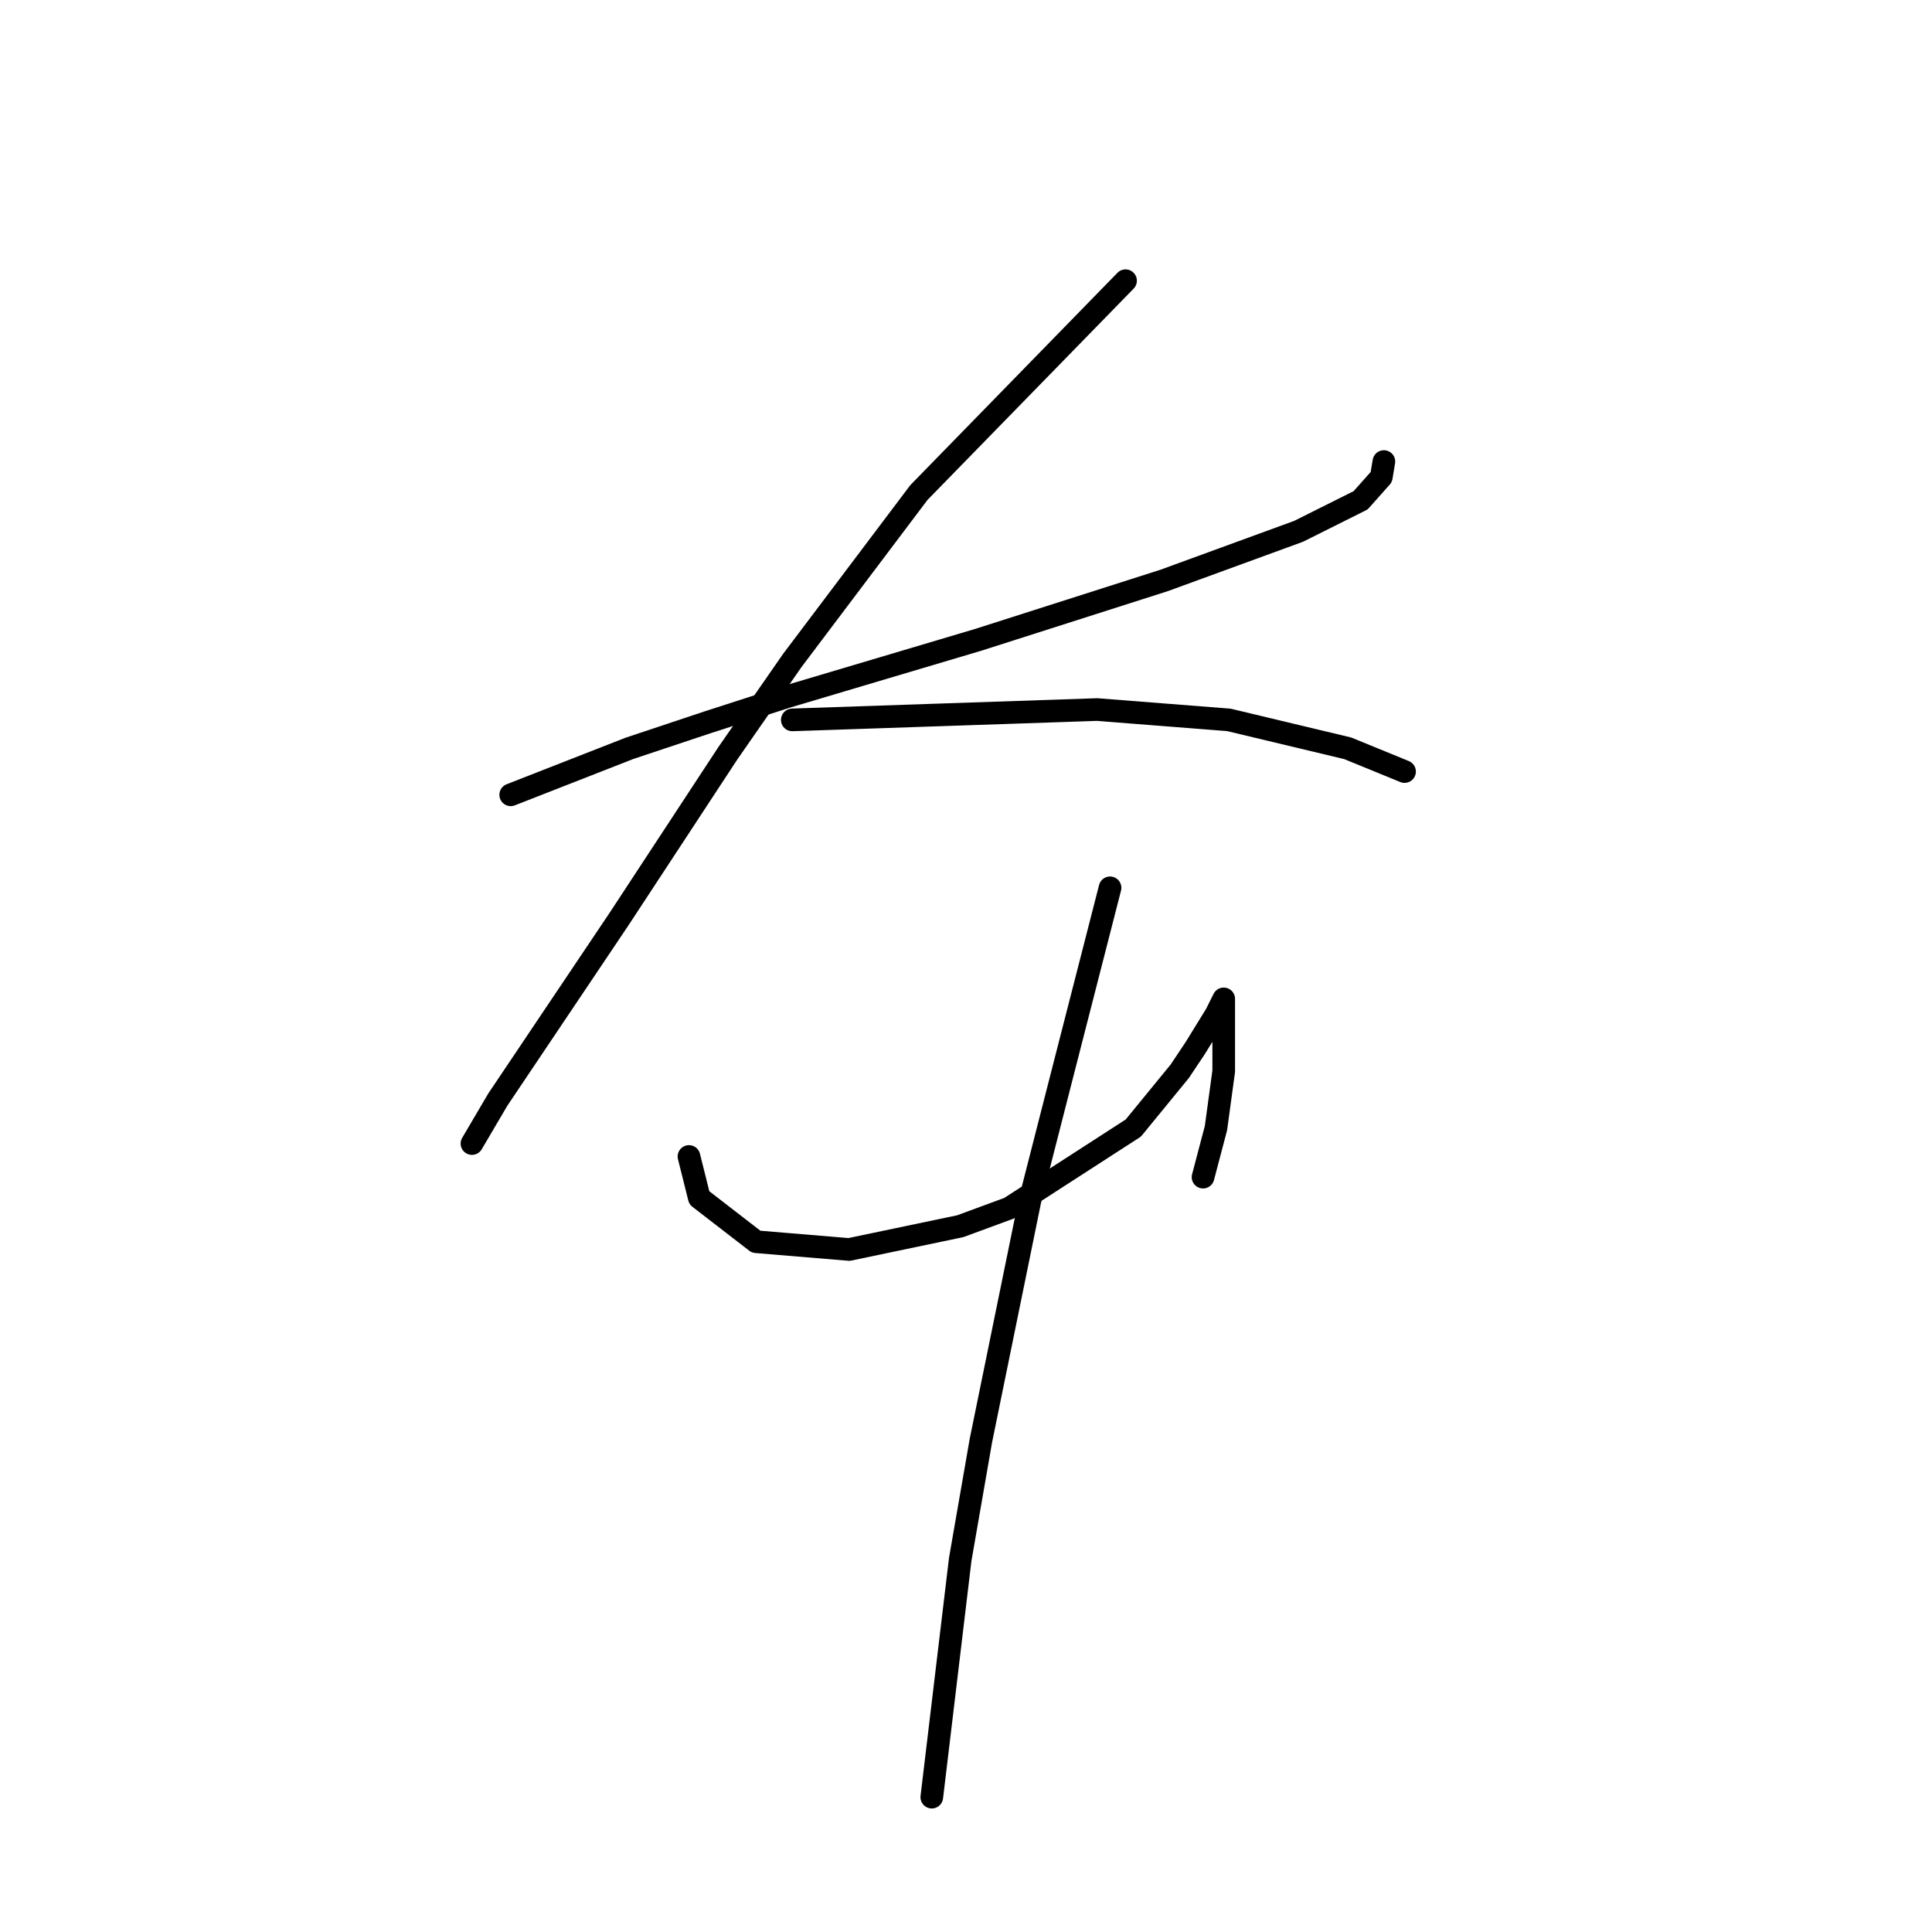 <?xml version="1.0" standalone="no"?>
    <svg width="256" height="256" xmlns="http://www.w3.org/2000/svg" version="1.1">
    <polyline stroke="black" stroke-width="3" stroke-linecap="round" fill="transparent" stroke-linejoin="round" points="67.672 105.316 75.545 102.235 83.418 99.154 93.687 95.731 104.299 92.308 129.63 84.777 154.276 76.904 172.076 70.4 180.291 66.292 183.03 63.212 183.372 61.158 183.372 61.158 " />
        <polyline stroke="black" stroke-width="3" stroke-linecap="round" fill="transparent" stroke-linejoin="round" points="149.141 37.196 135.449 51.231 121.757 65.266 104.983 87.516 96.426 99.839 82.049 121.746 65.96 145.708 62.537 151.527 62.537 151.527 " />
        <polyline stroke="black" stroke-width="3" stroke-linecap="round" fill="transparent" stroke-linejoin="round" points="104.983 95.389 125.18 94.704 145.376 94.019 162.833 95.389 178.58 99.154 186.11 102.235 186.11 102.235 " />
        <polyline stroke="black" stroke-width="3" stroke-linecap="round" fill="transparent" stroke-linejoin="round" points="91.291 153.239 91.976 155.977 92.66 158.716 100.191 164.535 112.514 165.562 127.233 162.481 133.737 160.085 150.168 149.473 156.33 141.942 158.384 138.862 161.122 134.412 162.149 132.358 162.149 133.042 162.149 137.835 162.149 141.942 161.122 149.473 159.41 155.977 159.41 155.977 " />
        <polyline stroke="black" stroke-width="3" stroke-linecap="round" fill="transparent" stroke-linejoin="round" points="147.087 117.639 143.664 130.989 140.241 144.339 136.476 159.058 129.972 190.893 127.233 206.639 123.468 238.131 123.468 238.131 " />
        </svg>